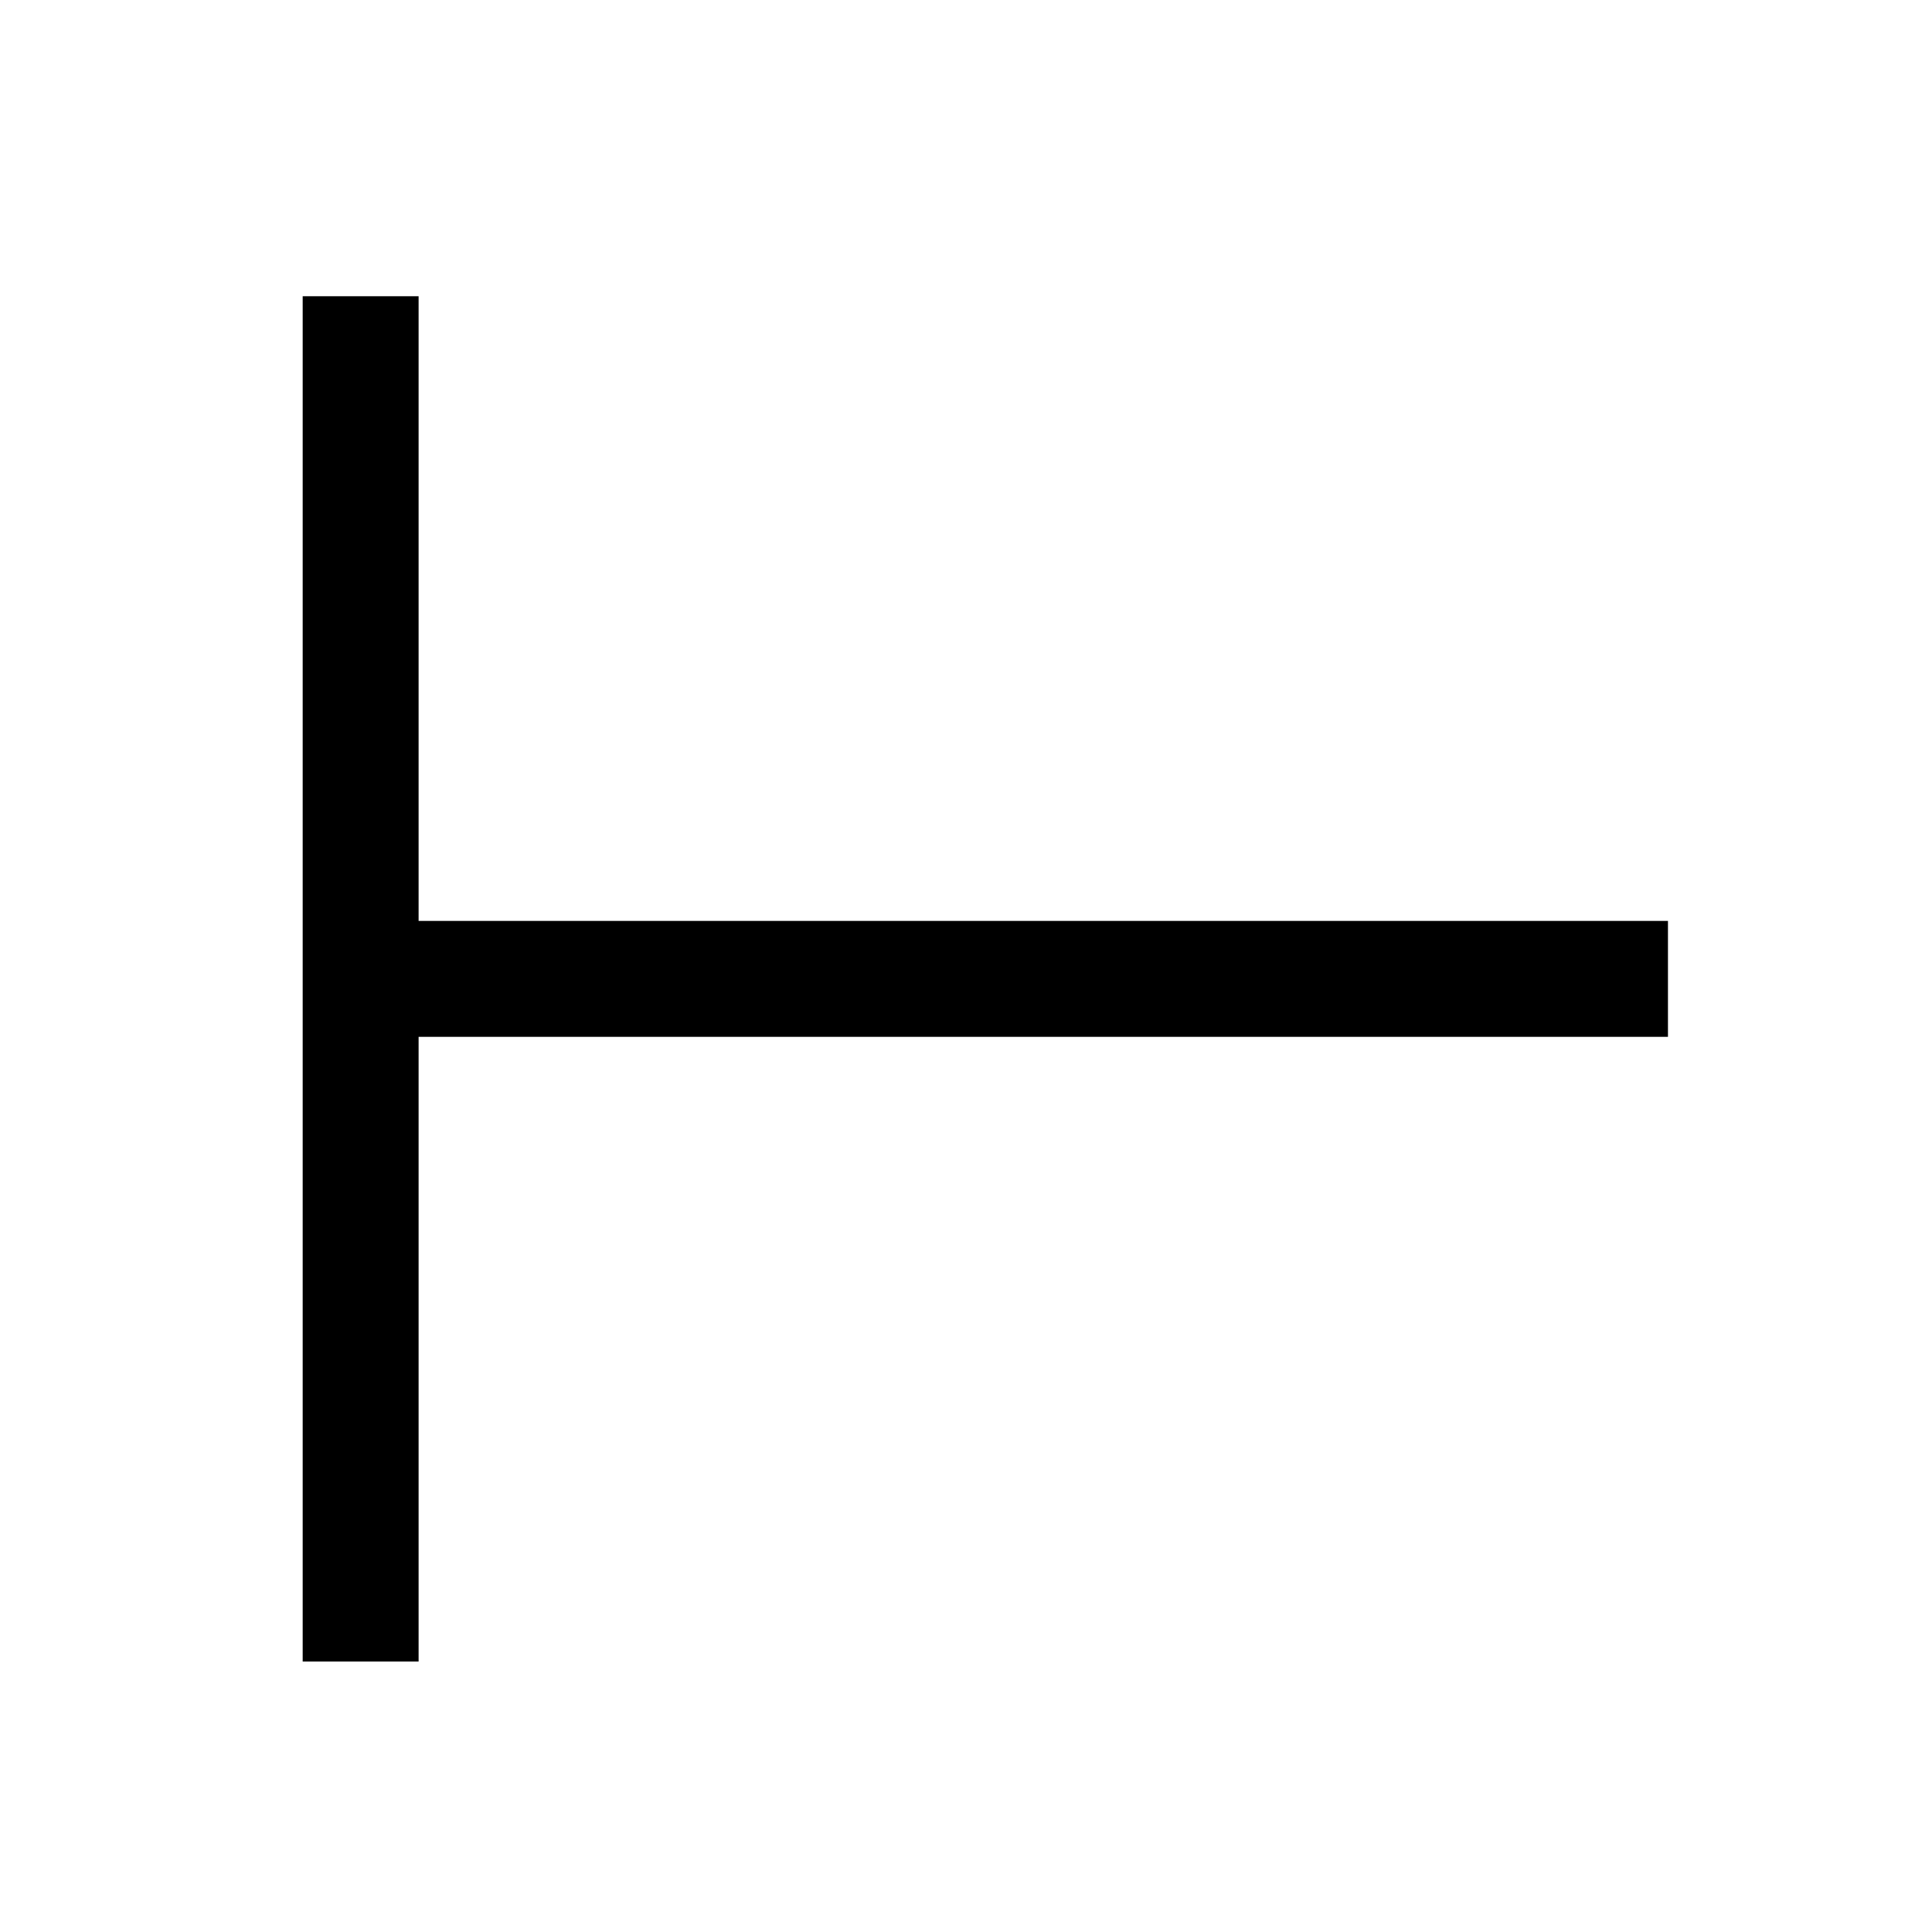 <?xml version="1.0" standalone="no"?>
<!DOCTYPE svg PUBLIC "-//W3C//DTD SVG 20010904//EN"
 "http://www.w3.org/TR/2001/REC-SVG-20010904/DTD/svg10.dtd">
<svg version="1.0" xmlns="http://www.w3.org/2000/svg"
 width="300pt" height="300pt" viewBox="0 0 300 300"
 preserveAspectRatio="xMidYMid meet">
<g transform="translate(0,300) scale(0.1,-0.1)"
fill="#000000" stroke="none">
<path d="M470 1480 l0 -1060 90 0 90 0 0 485 0 485 970 0 970 0 0 90 0 90
-970 0 -970 0 0 485 0 485 -90 0 -90 0 0 -1060z"/>
</g>
</svg>
